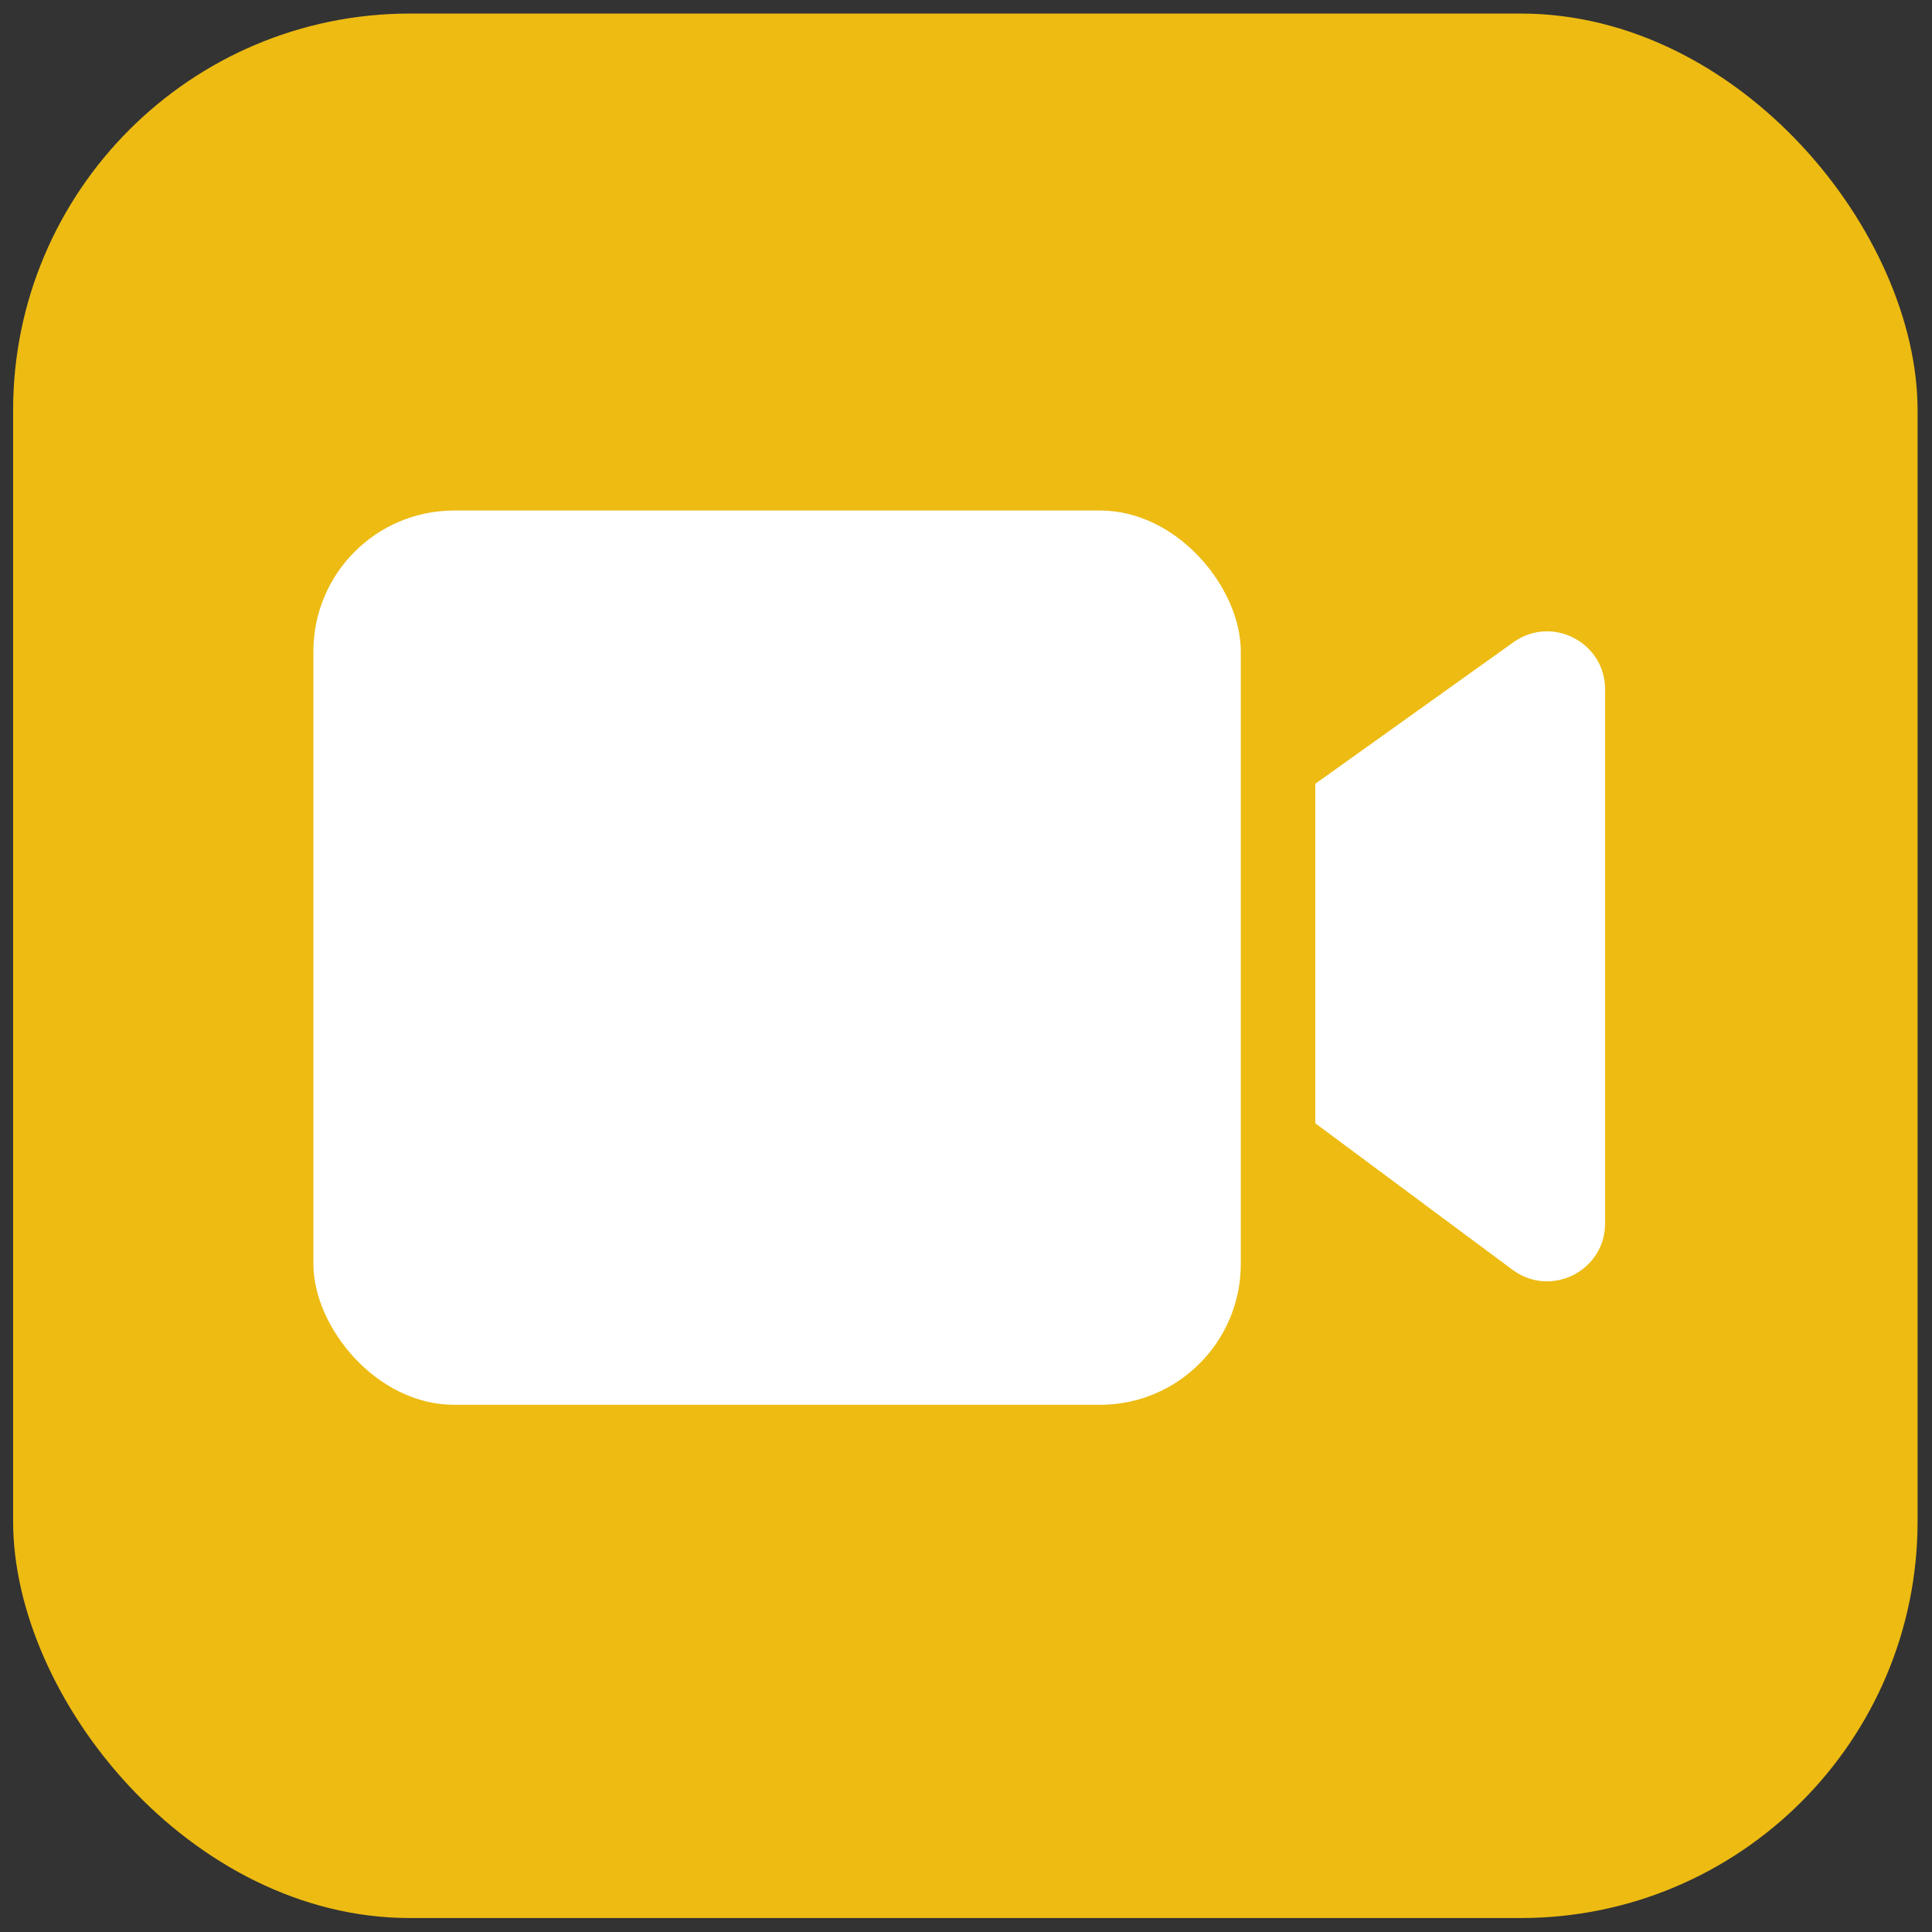 <svg width="106" height="106" viewBox="0 0 106 106" fill="none" xmlns="http://www.w3.org/2000/svg">
<rect x="0" y="0" width="106" height="106" fill="#333333" stroke="none"/>
<rect x="0.719" y="0.744" width="104.49" height="104.49" rx="21.769" fill="#EDBB12"/>
<rect x="17.195" y="28.01" width="50.882" height="49.065" rx="7.723" fill="white"/>
<path d="M72.164 43.002L83.036 35.236C85.141 33.733 88.065 35.237 88.065 37.824V67.117C88.065 69.73 85.087 71.228 82.988 69.669L72.164 61.629V43.002Z" fill="white"/>
</svg>
